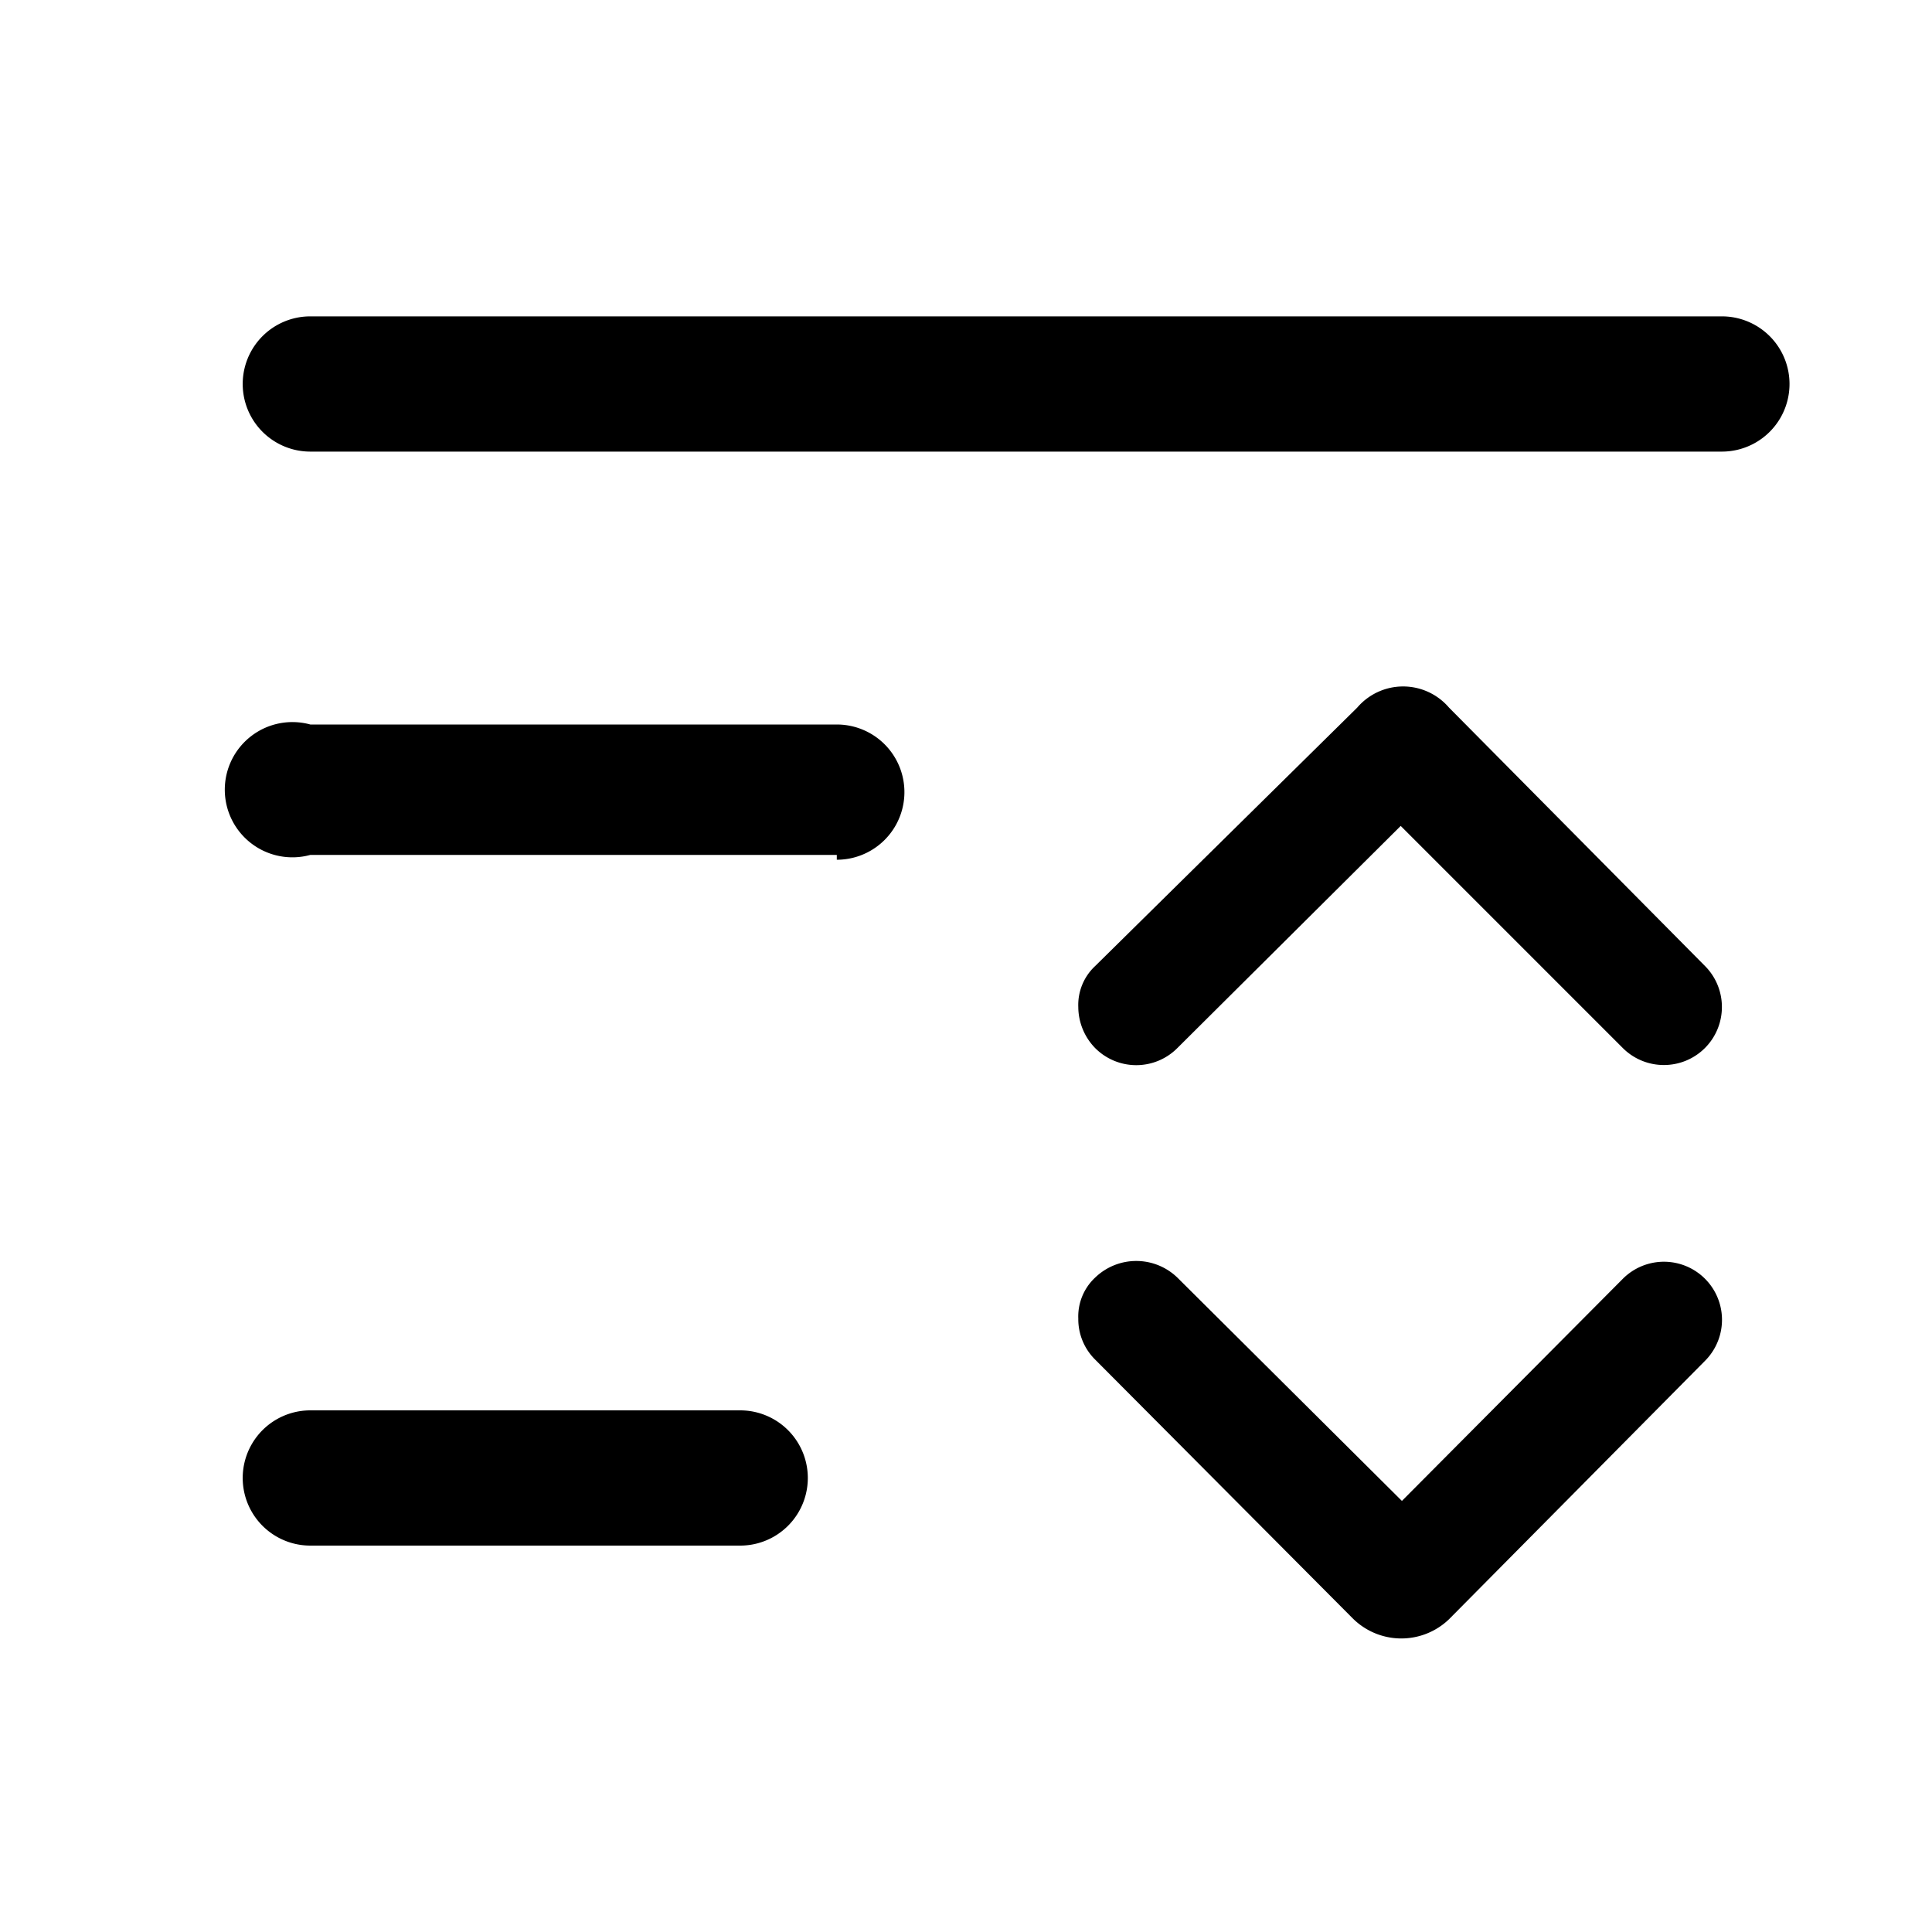 <?xml version="1.0" standalone="no"?><!DOCTYPE svg PUBLIC "-//W3C//DTD SVG 1.1//EN" "http://www.w3.org/Graphics/SVG/1.1/DTD/svg11.dtd"><svg t="1723450263168" class="icon" viewBox="0 0 1024 1024" version="1.1" xmlns="http://www.w3.org/2000/svg" p-id="137916" xmlns:xlink="http://www.w3.org/1999/xlink" width="16" height="16"><path d="M881.92 564.48a30.72 30.72 0 0 0 30.72-30.72 30.72 30.72 0 0 0-8.96-21.76L768 375.04a32 32 0 0 0-48.64 0L580.48 512a28.16 28.16 0 0 0-8.96 21.76 31.36 31.36 0 0 0 8.96 21.76 30.72 30.72 0 0 0 43.52 0l118.4-117.76 117.76 117.76a30.72 30.72 0 0 0 21.76 8.96z" fill="currentColor" p-id="137917"></path><path d="M768 858.24l135.68-136.96a30.72 30.72 0 1 0-43.52-43.52l-117.12 117.76-119.04-118.4a31.36 31.36 0 0 0-43.52 0 28.16 28.16 0 0 0-8.96 21.76 30.08 30.08 0 0 0 8.96 21.76l136.32 136.96a36.48 36.48 0 0 0 51.2 0.64z" fill="currentColor" p-id="137918"></path><path d="M912.64 239.36H164.48a35.84 35.84 0 0 1 0-71.68h748.16a35.84 35.84 0 1 1 0 71.68zM443.52 453.12H164.48a35.84 35.84 0 1 1 0-69.12h279.04a35.84 35.84 0 1 1 0 71.68zM392.32 819.2H164.48a35.84 35.84 0 1 1 0-71.68h227.84a35.84 35.84 0 1 1 0 71.68z" fill="currentColor" p-id="137919"></path></svg>